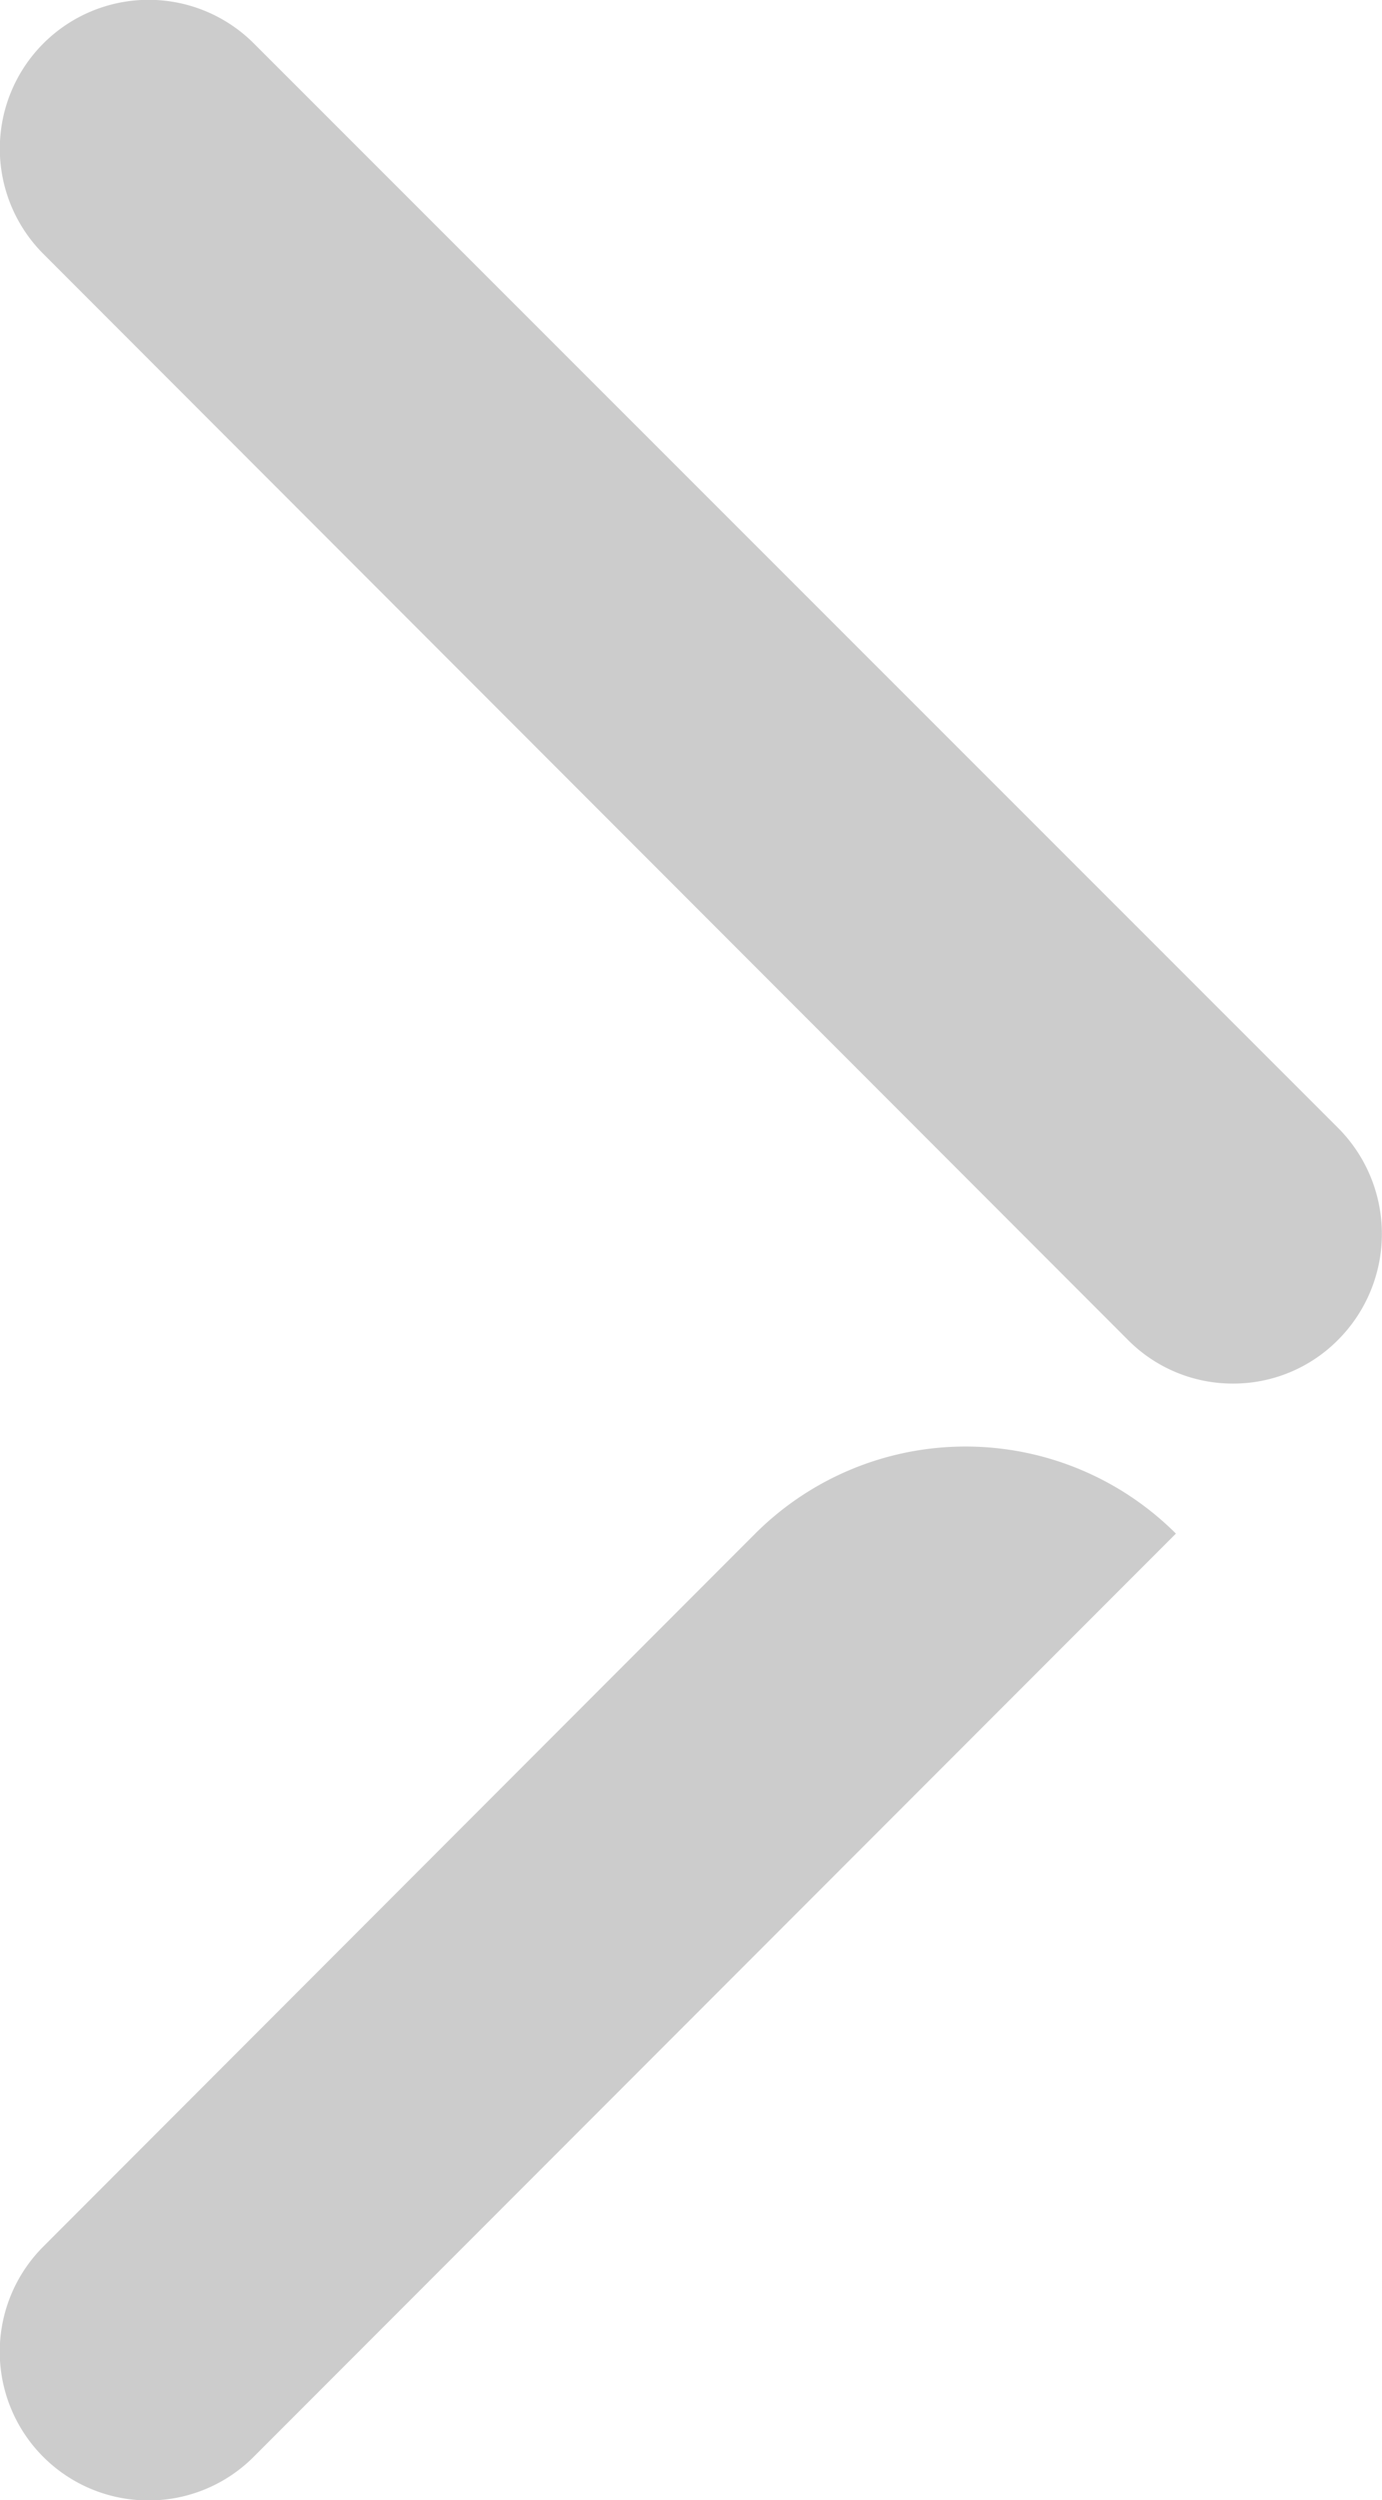 <svg id="Forward" xmlns="http://www.w3.org/2000/svg" width="8.295" height="14.998" viewBox="0 0 8.295 14.998">
  <defs>
    <style>
      .cls-1 {
        fill: #ccc;
      }
    </style>
  </defs>
  <path id="Fill_16" data-name="Fill 16" class="cls-1" d="M.892,15a.892.892,0,0,1-.631-1.524L4.533,9.2a1.787,1.787,0,0,1,2.525,0L1.523,14.738A.89.89,0,0,1,.892,15ZM7.4,8.3a.885.885,0,0,1-.631-.263L.261,1.524A.893.893,0,0,1,1.523.26L8.035,6.77a.9.9,0,0,1,0,1.264A.885.885,0,0,1,7.4,8.3Z"/>
</svg>

